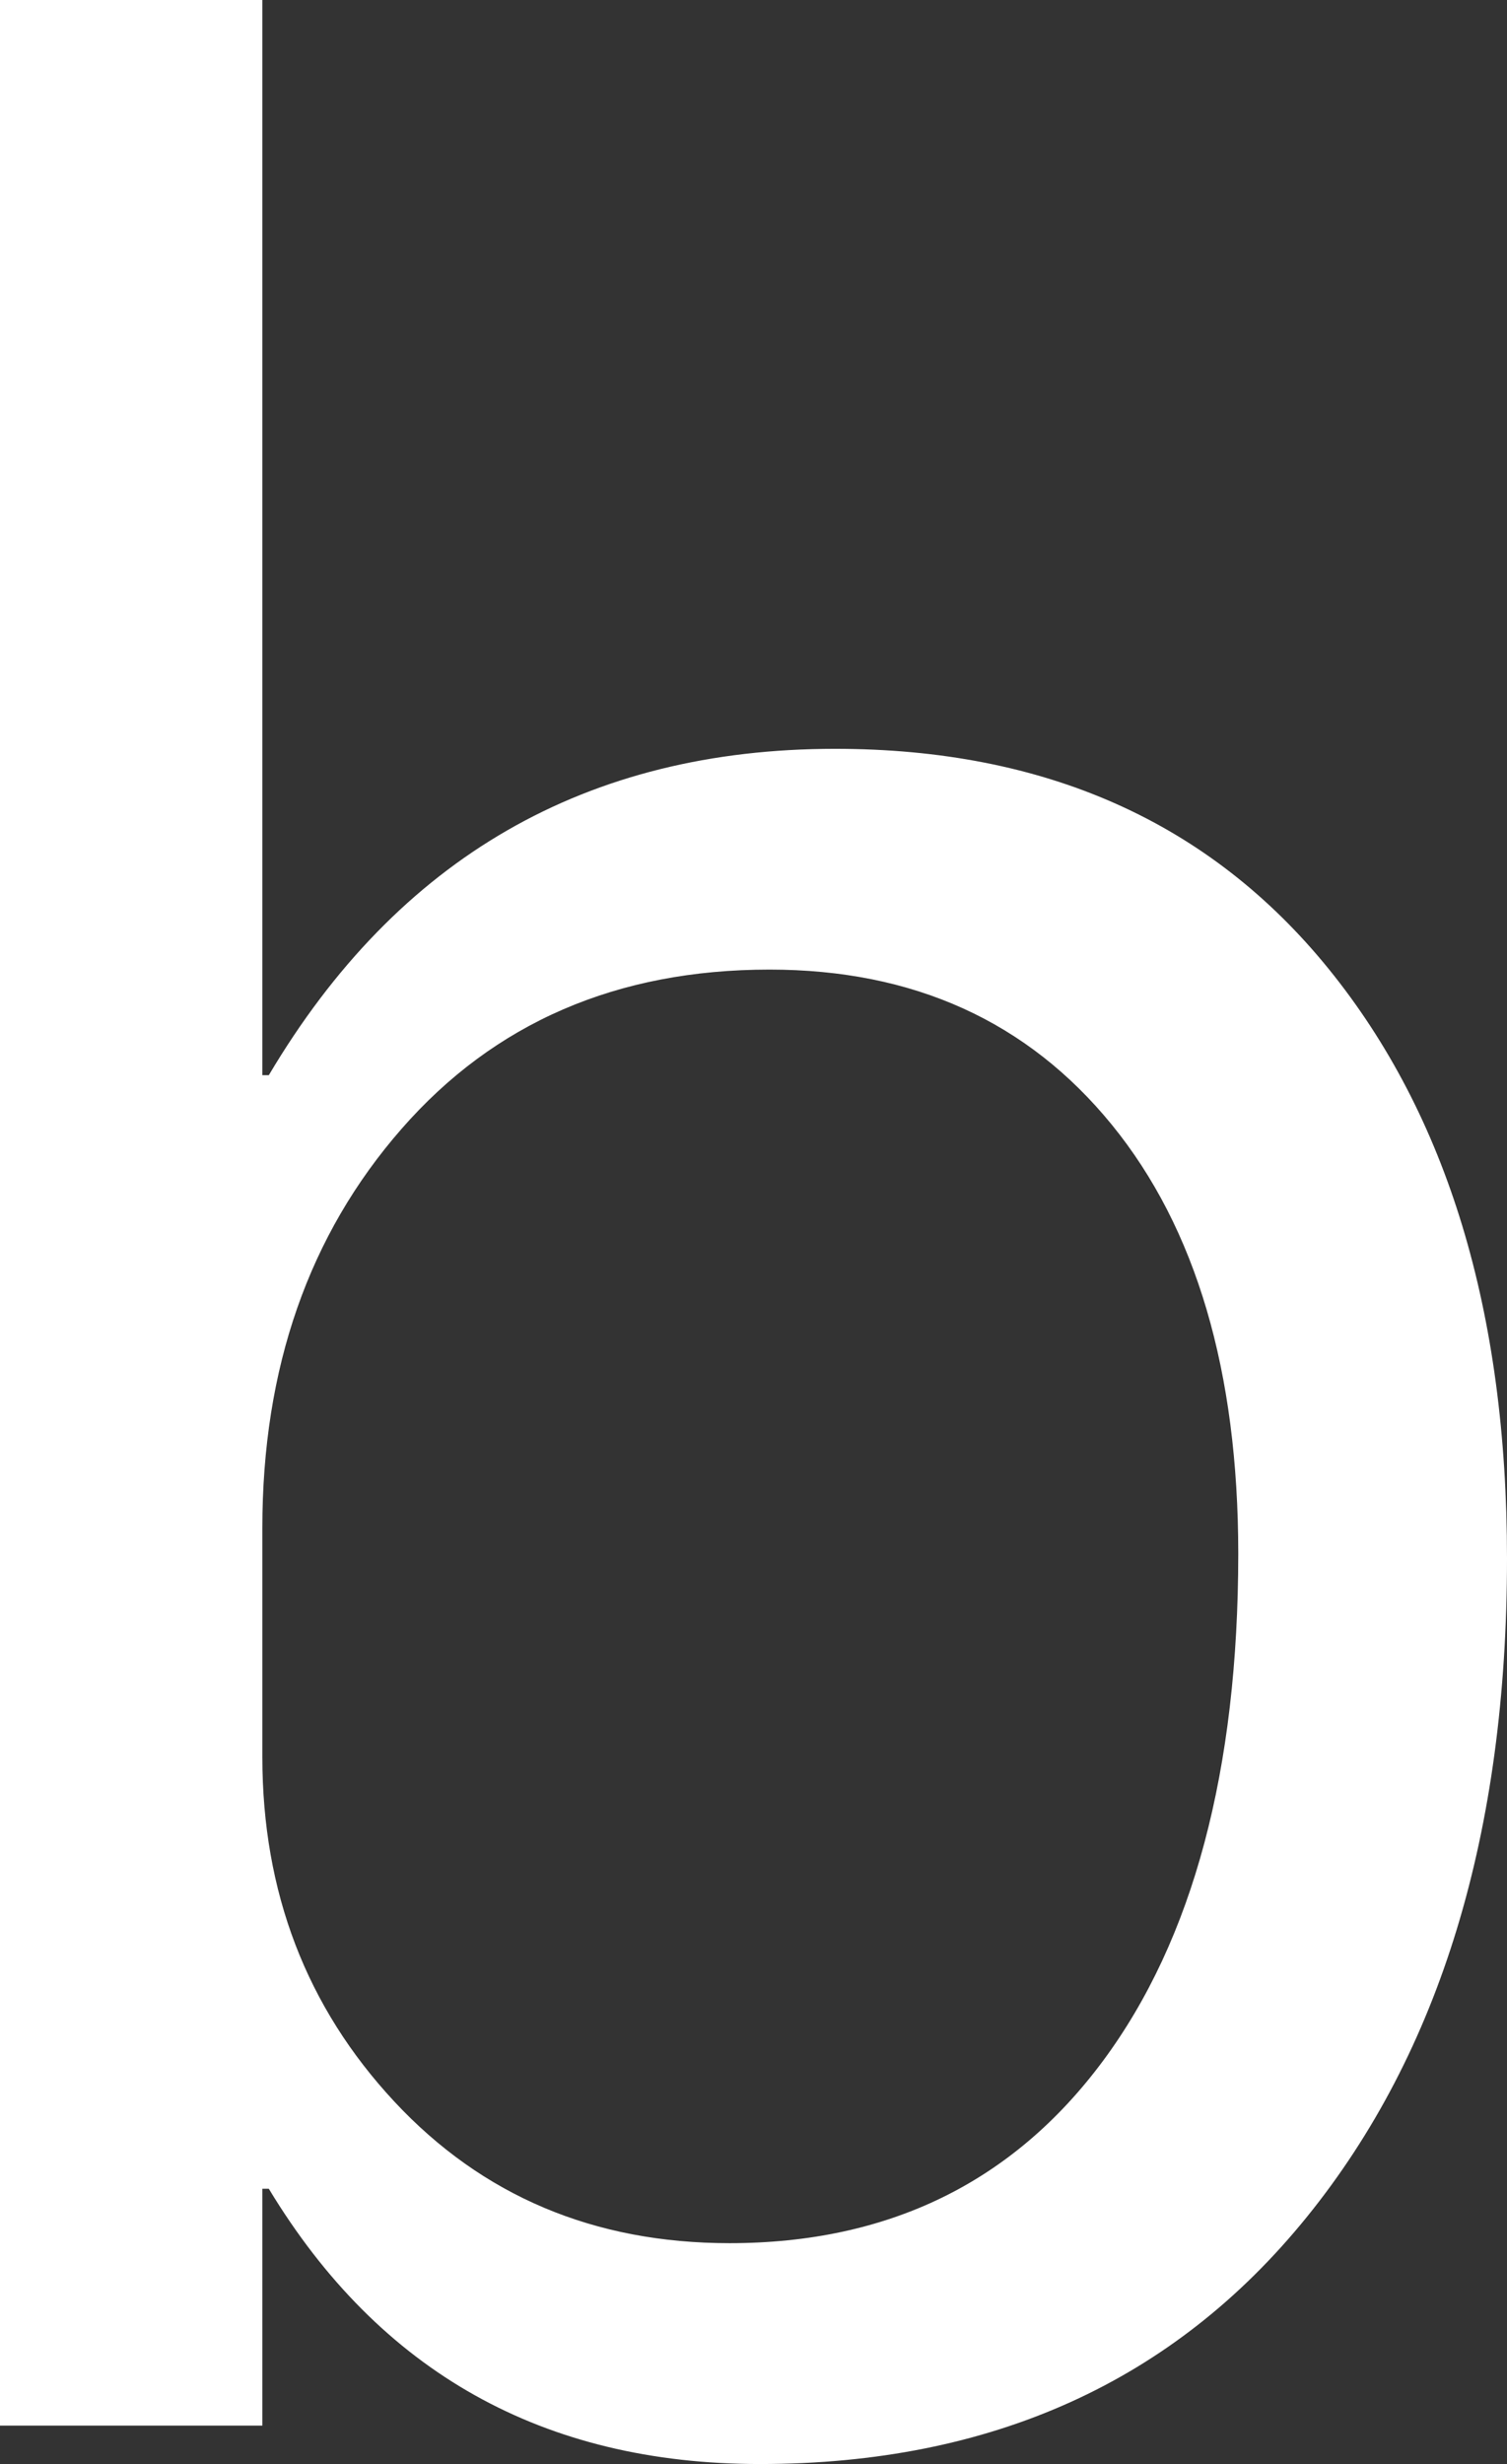 <svg version="1.1" xmlns="http://www.w3.org/2000/svg" xmlns:xlink="http://www.w3.org/1999/xlink" width="18.399" height="30.079" viewBox="0,0,18.399,30.079"><rect x="0" y="0" width="18.399" height="30.079" fill="#333333" stroke="none"/><g transform="translate(-239.57,-150.798)"><g data-paper-data="{&quot;isPaintingLayer&quot;:true}" fill="#ffffff" fill-rule="nonzero" stroke="none" stroke-width="1" stroke-linecap="butt" stroke-linejoin="miter" stroke-miterlimit="10" stroke-dasharray="" stroke-dashoffset="0" style="mix-blend-mode: normal"><path d="M242.852,177.517h-0.079v2.891h-3.203v-29.61h3.203v13.125h0.079c1.575,-2.656 3.88,-3.984 6.914,-3.984c2.565,0 4.573,0.895 6.025,2.686c1.452,1.79 2.178,4.189 2.178,7.197c0,3.346 -0.814,6.025 -2.442,8.037c-1.627,2.012 -3.854,3.018 -6.679,3.018c-2.644,0 -4.642,-1.12 -5.996,-3.36zM242.773,169.451v2.793c0,1.653 0.538,3.056 1.612,4.209c1.074,1.152 2.438,1.728 4.092,1.728c1.94,0 3.46,-0.742 4.56,-2.226c1.1,-1.485 1.65,-3.548 1.651,-6.192c-0.001,-2.226 -0.515,-3.971 -1.543,-5.234c-1.029,-1.263 -2.422,-1.895 -4.18,-1.895c-1.862,0 -3.36,0.648 -4.492,1.944c-1.133,1.295 -1.7,2.92 -1.7,4.873z"/></g></g></svg>